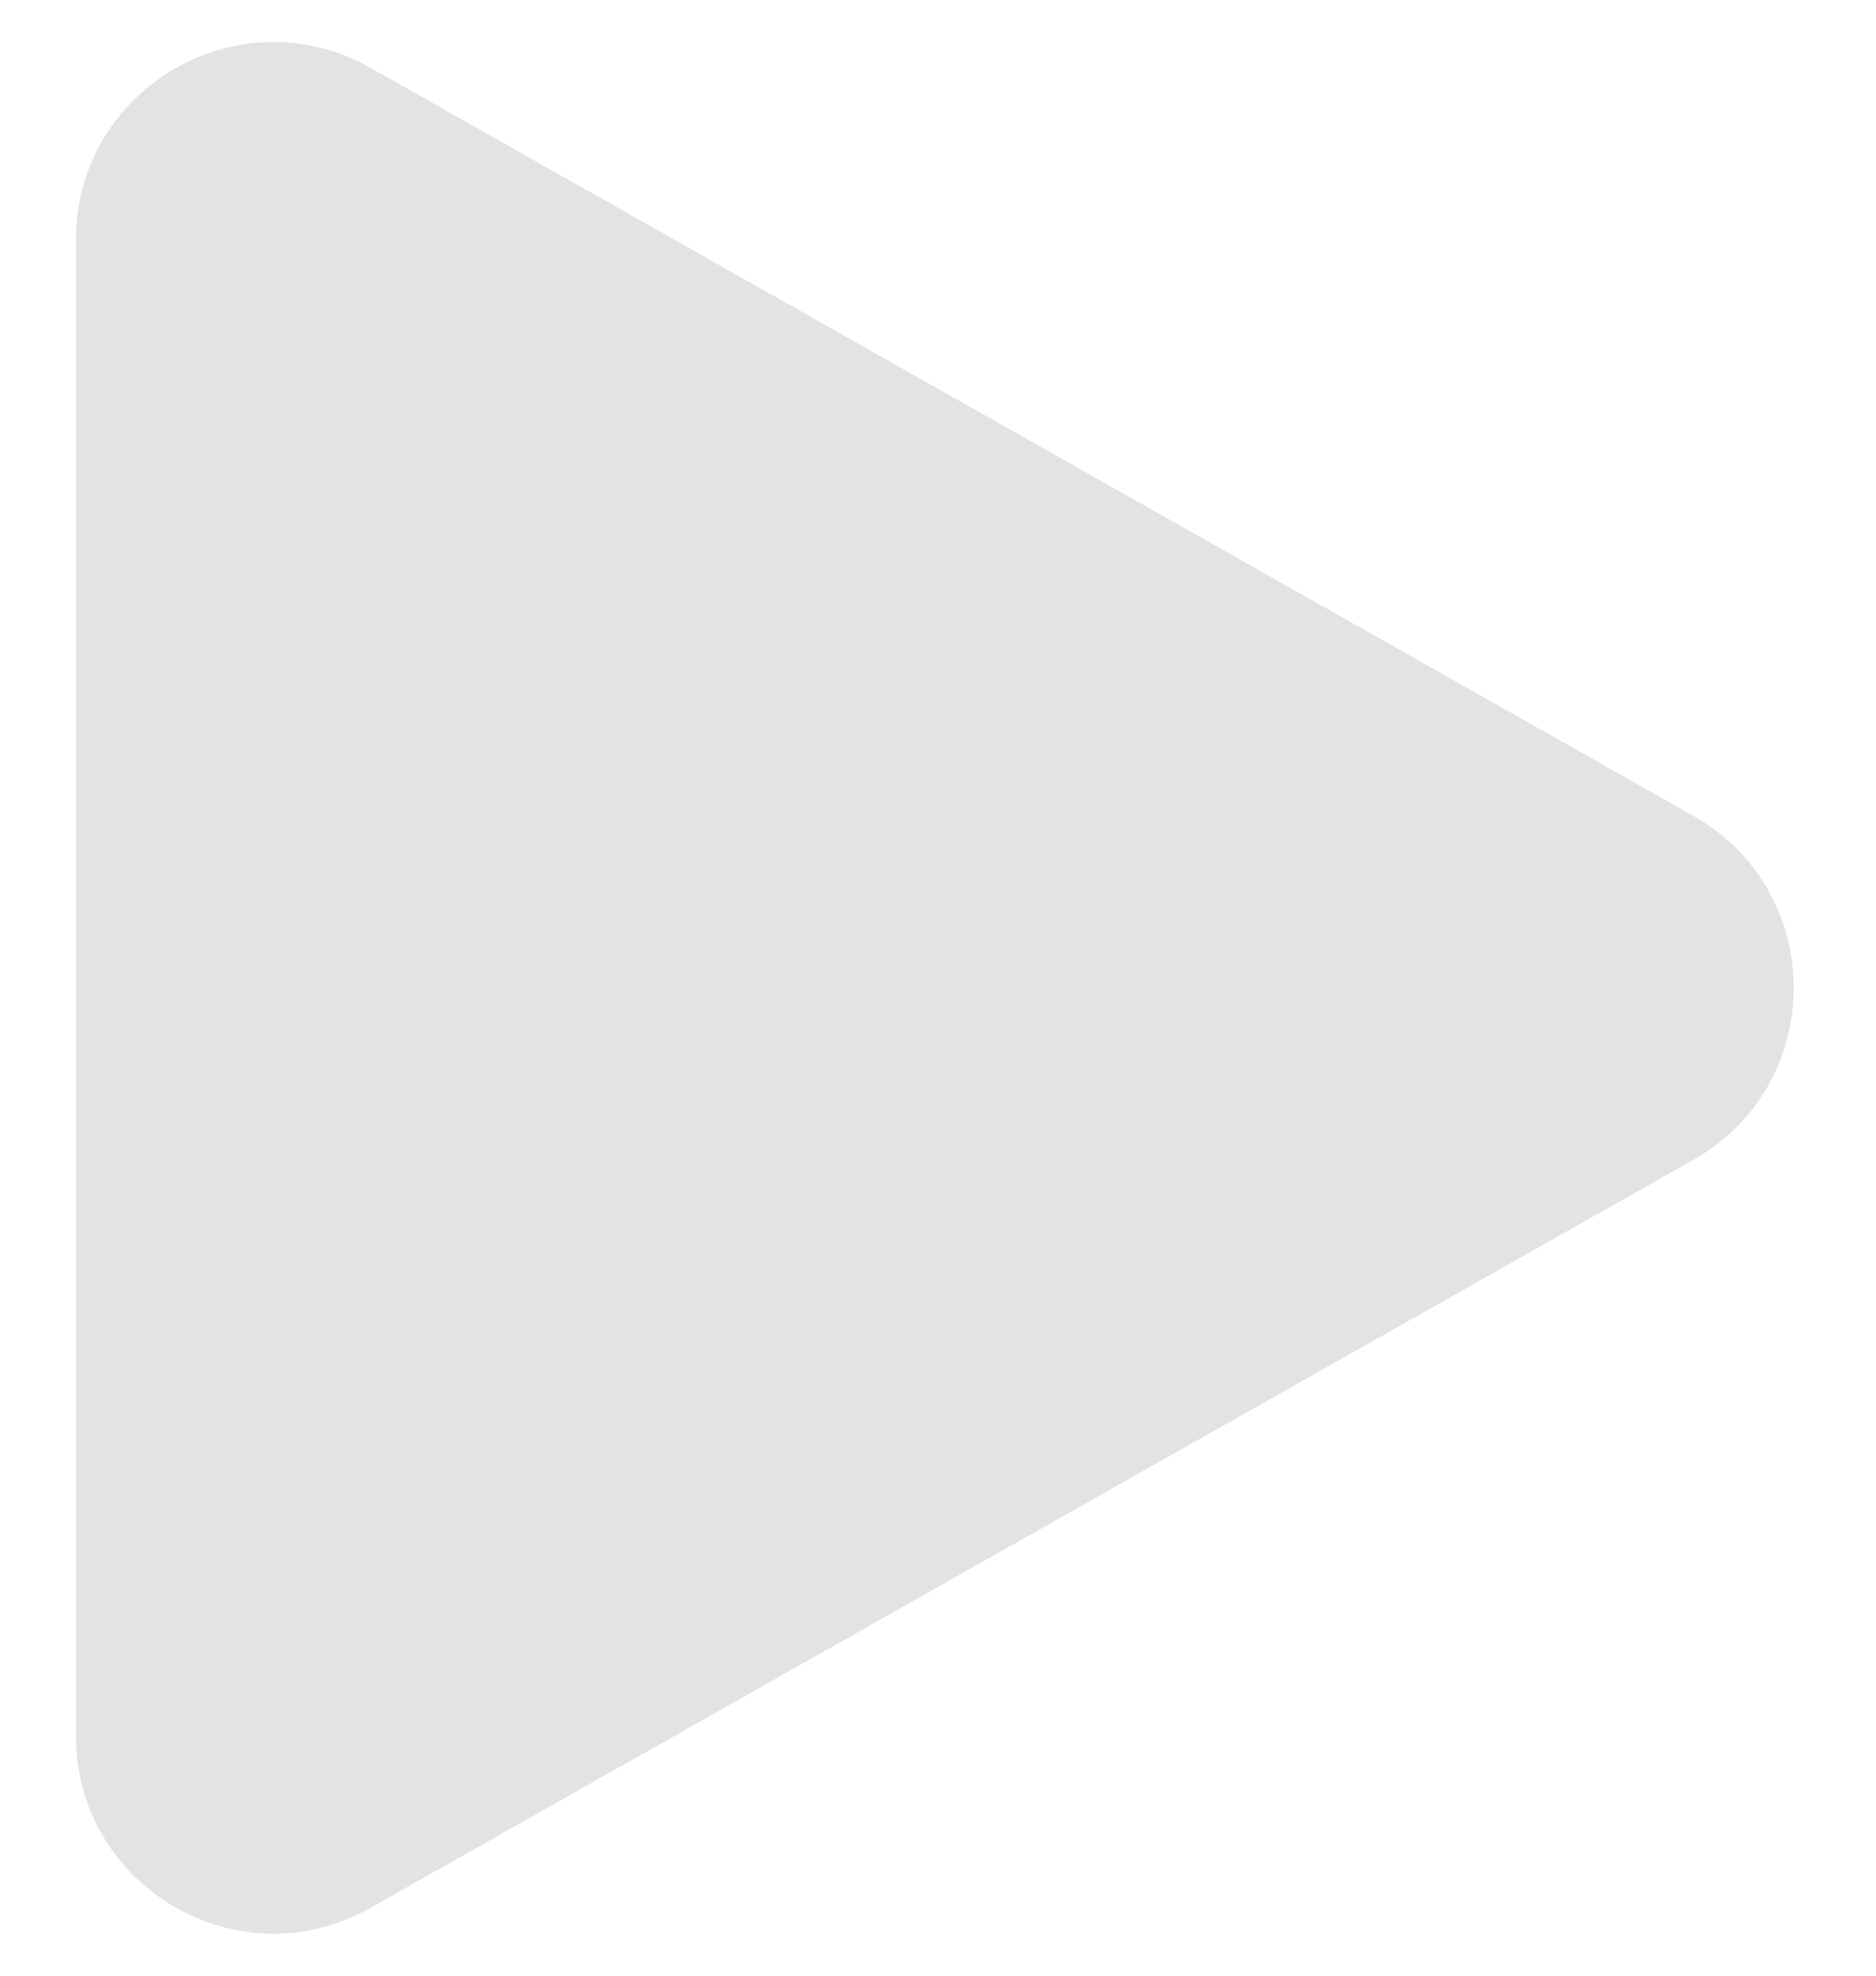 <svg width="19" height="20" viewBox="0 0 19 20" fill="none" xmlns="http://www.w3.org/2000/svg">
<path d="M17.15 8.259C18.505 9.024 18.505 10.976 17.15 11.741L3.753 19.313C2.42 20.067 0.769 19.104 0.769 17.572L0.769 2.428C0.769 0.896 2.42 -0.067 3.753 0.687L17.15 8.259Z" fill="#E3E3E5"/>
</svg>
